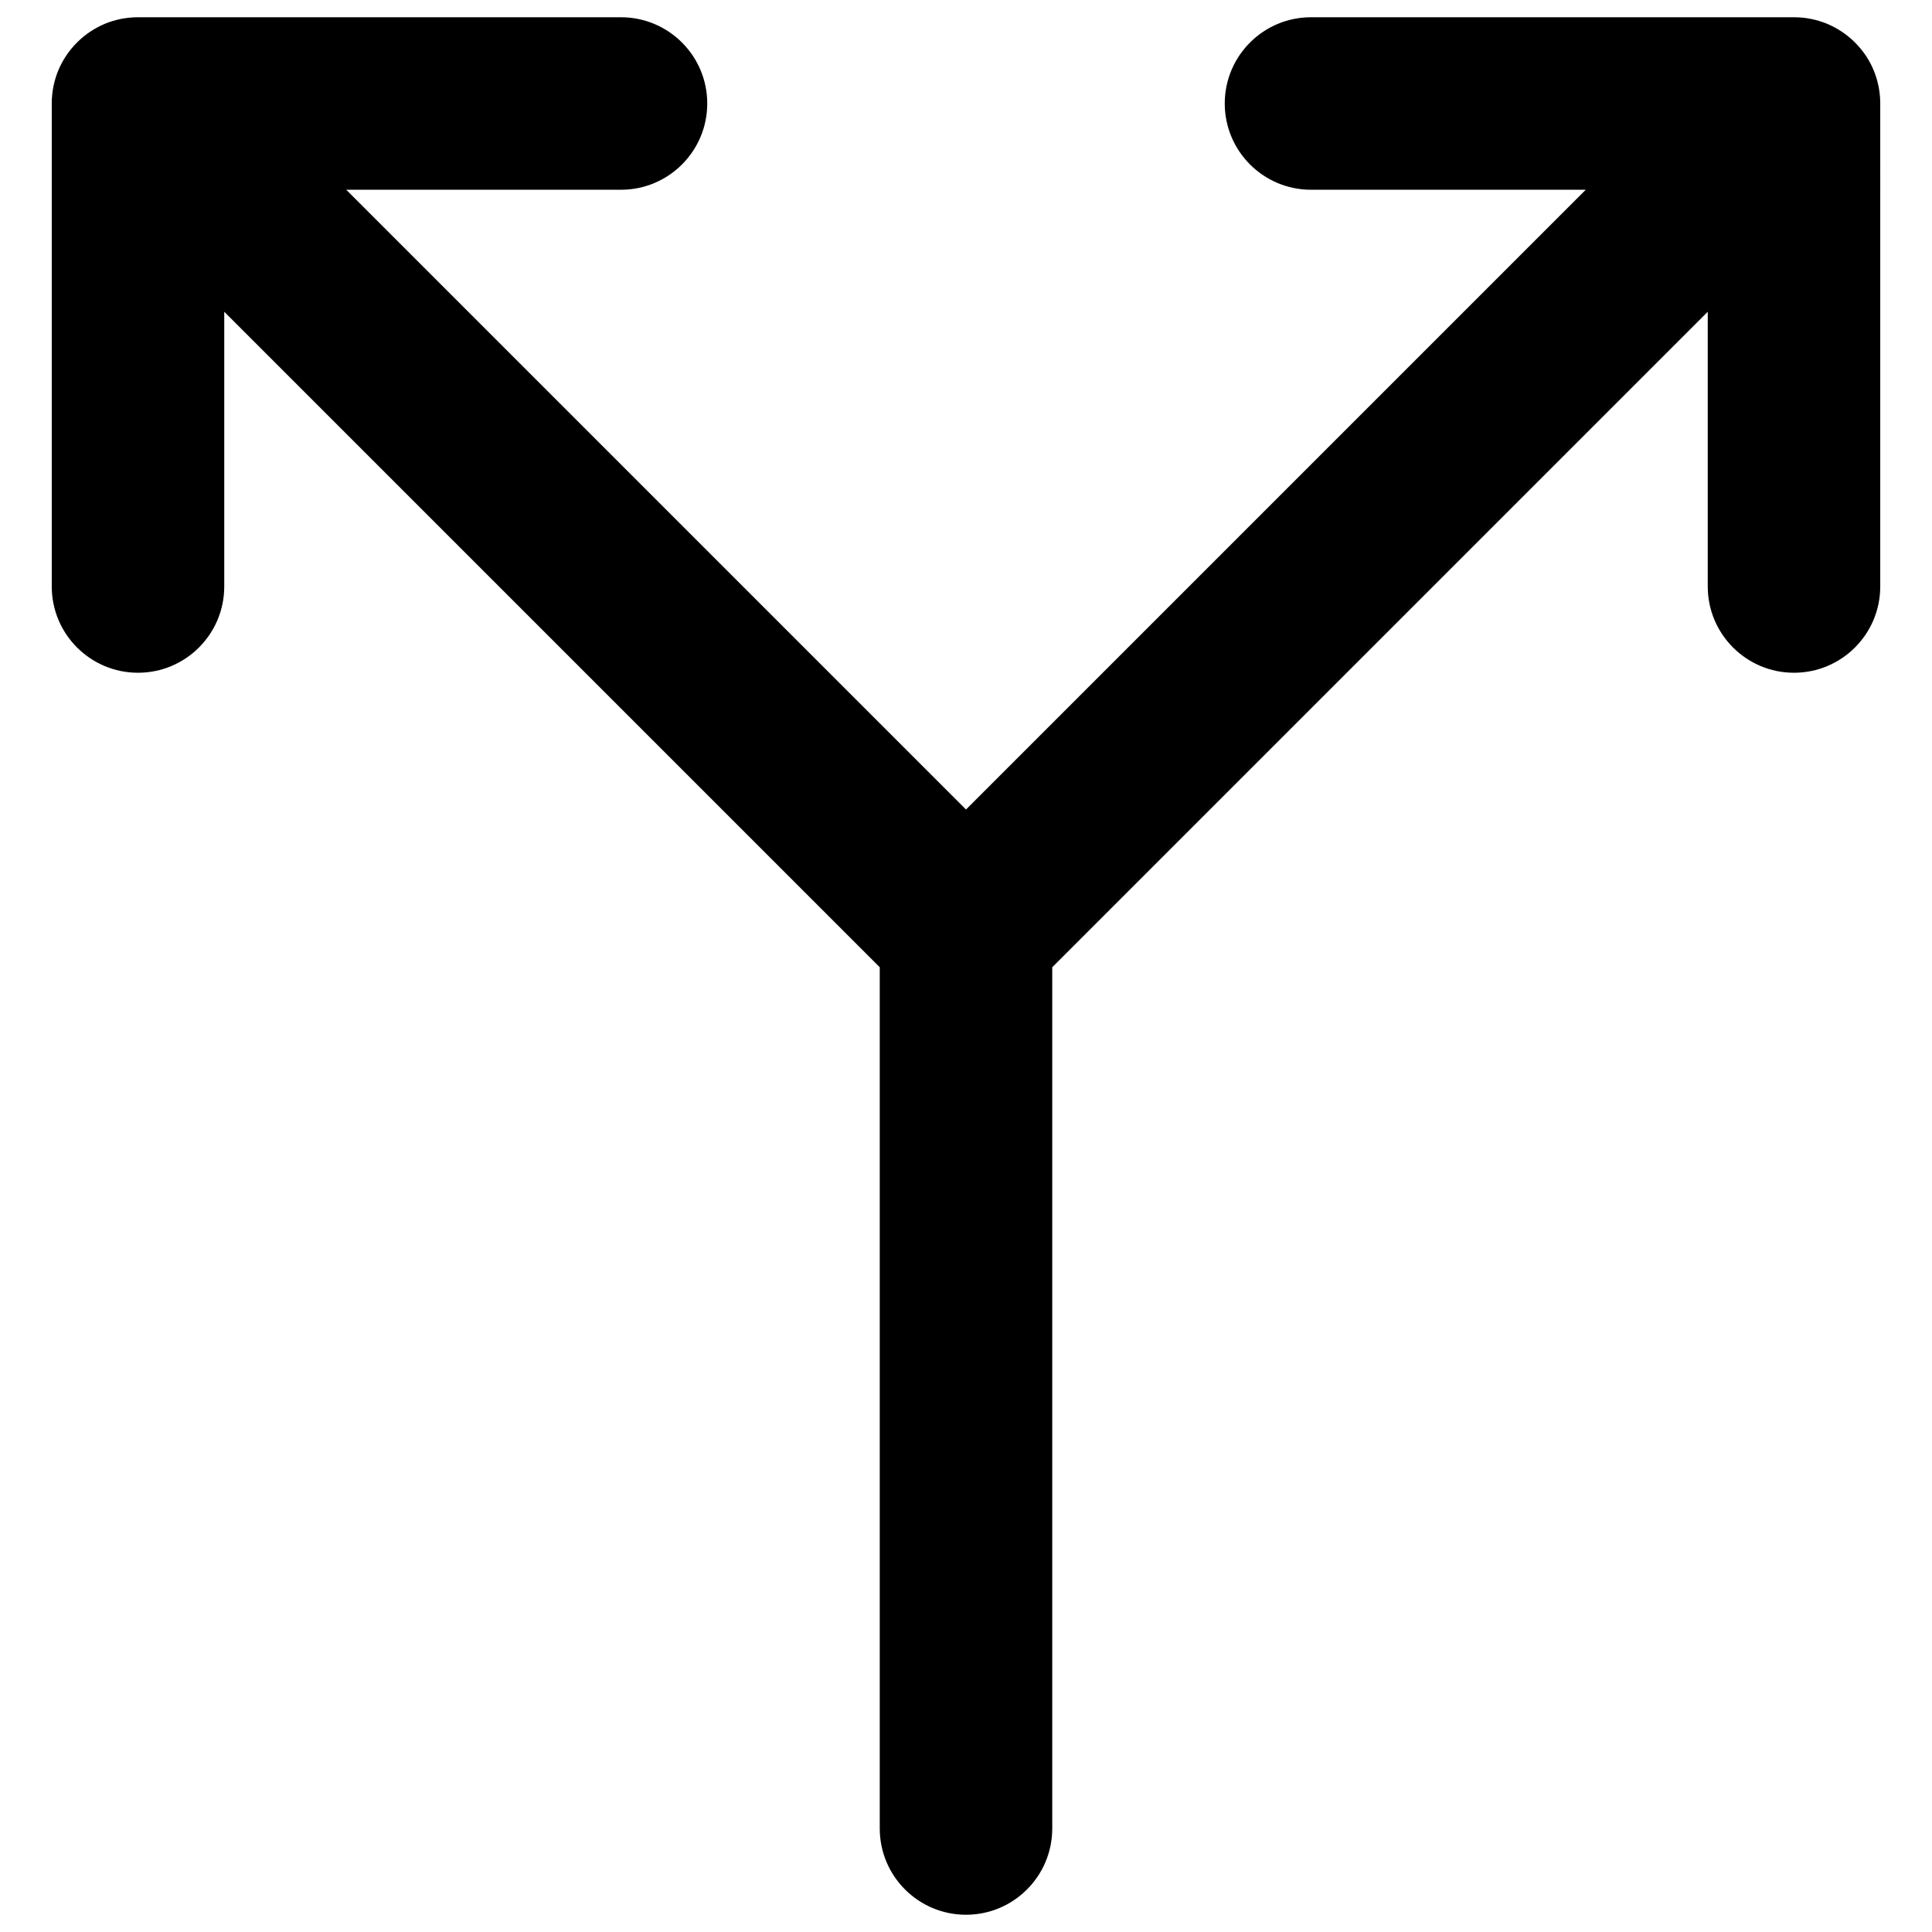 <svg xmlns="http://www.w3.org/2000/svg" fill="none" viewBox="0 0 14 14" id="Line-Arrow-Split-Vertical-Up-2--Streamline-Core-Remix">
  <desc>
    Line Arrow Split Vertical Up 2 Streamline Icon: https://streamlinehq.com
  </desc>
  <g id="Free Remix/Interface Essential/line-arrow-split-vertical-up-2">
    <path id="Union" fill="#000000" fill-rule="evenodd" d="M1 0.125C0.915 0.125 0.834 0.142 0.761 0.172 0.688 0.203 0.619 0.247 0.559 0.307L0.558 0.308C0.498 0.368 0.453 0.437 0.422 0.511 0.392 0.584 0.375 0.665 0.375 0.75v3.5c0 0.345 0.28 0.625 0.625 0.625 0.345 0 0.625 -0.28 0.625 -0.625V2.259l4.75 4.75V13.25c0 0.345 0.28 0.625 0.625 0.625s0.625 -0.28 0.625 -0.625V7.009l4.75 -4.75V4.25c0 0.345 0.28 0.625 0.625 0.625s0.625 -0.28 0.625 -0.625V0.75c0 -0.085 -0.017 -0.166 -0.047 -0.239 -0.03 -0.074 -0.076 -0.143 -0.136 -0.203 -0.06 -0.06 -0.129 -0.105 -0.203 -0.136C13.165 0.142 13.085 0.125 13 0.125H9.5c-0.345 0 -0.625 0.28 -0.625 0.625 0 0.345 0.28 0.625 0.625 0.625h1.991L7 5.866 2.509 1.375H4.5c0.345 0 0.625 -0.28 0.625 -0.625 0 -0.345 -0.28 -0.625 -0.625 -0.625H1Z" clip-rule="evenodd" stroke-width="1"></path>
  </g>
</svg>
